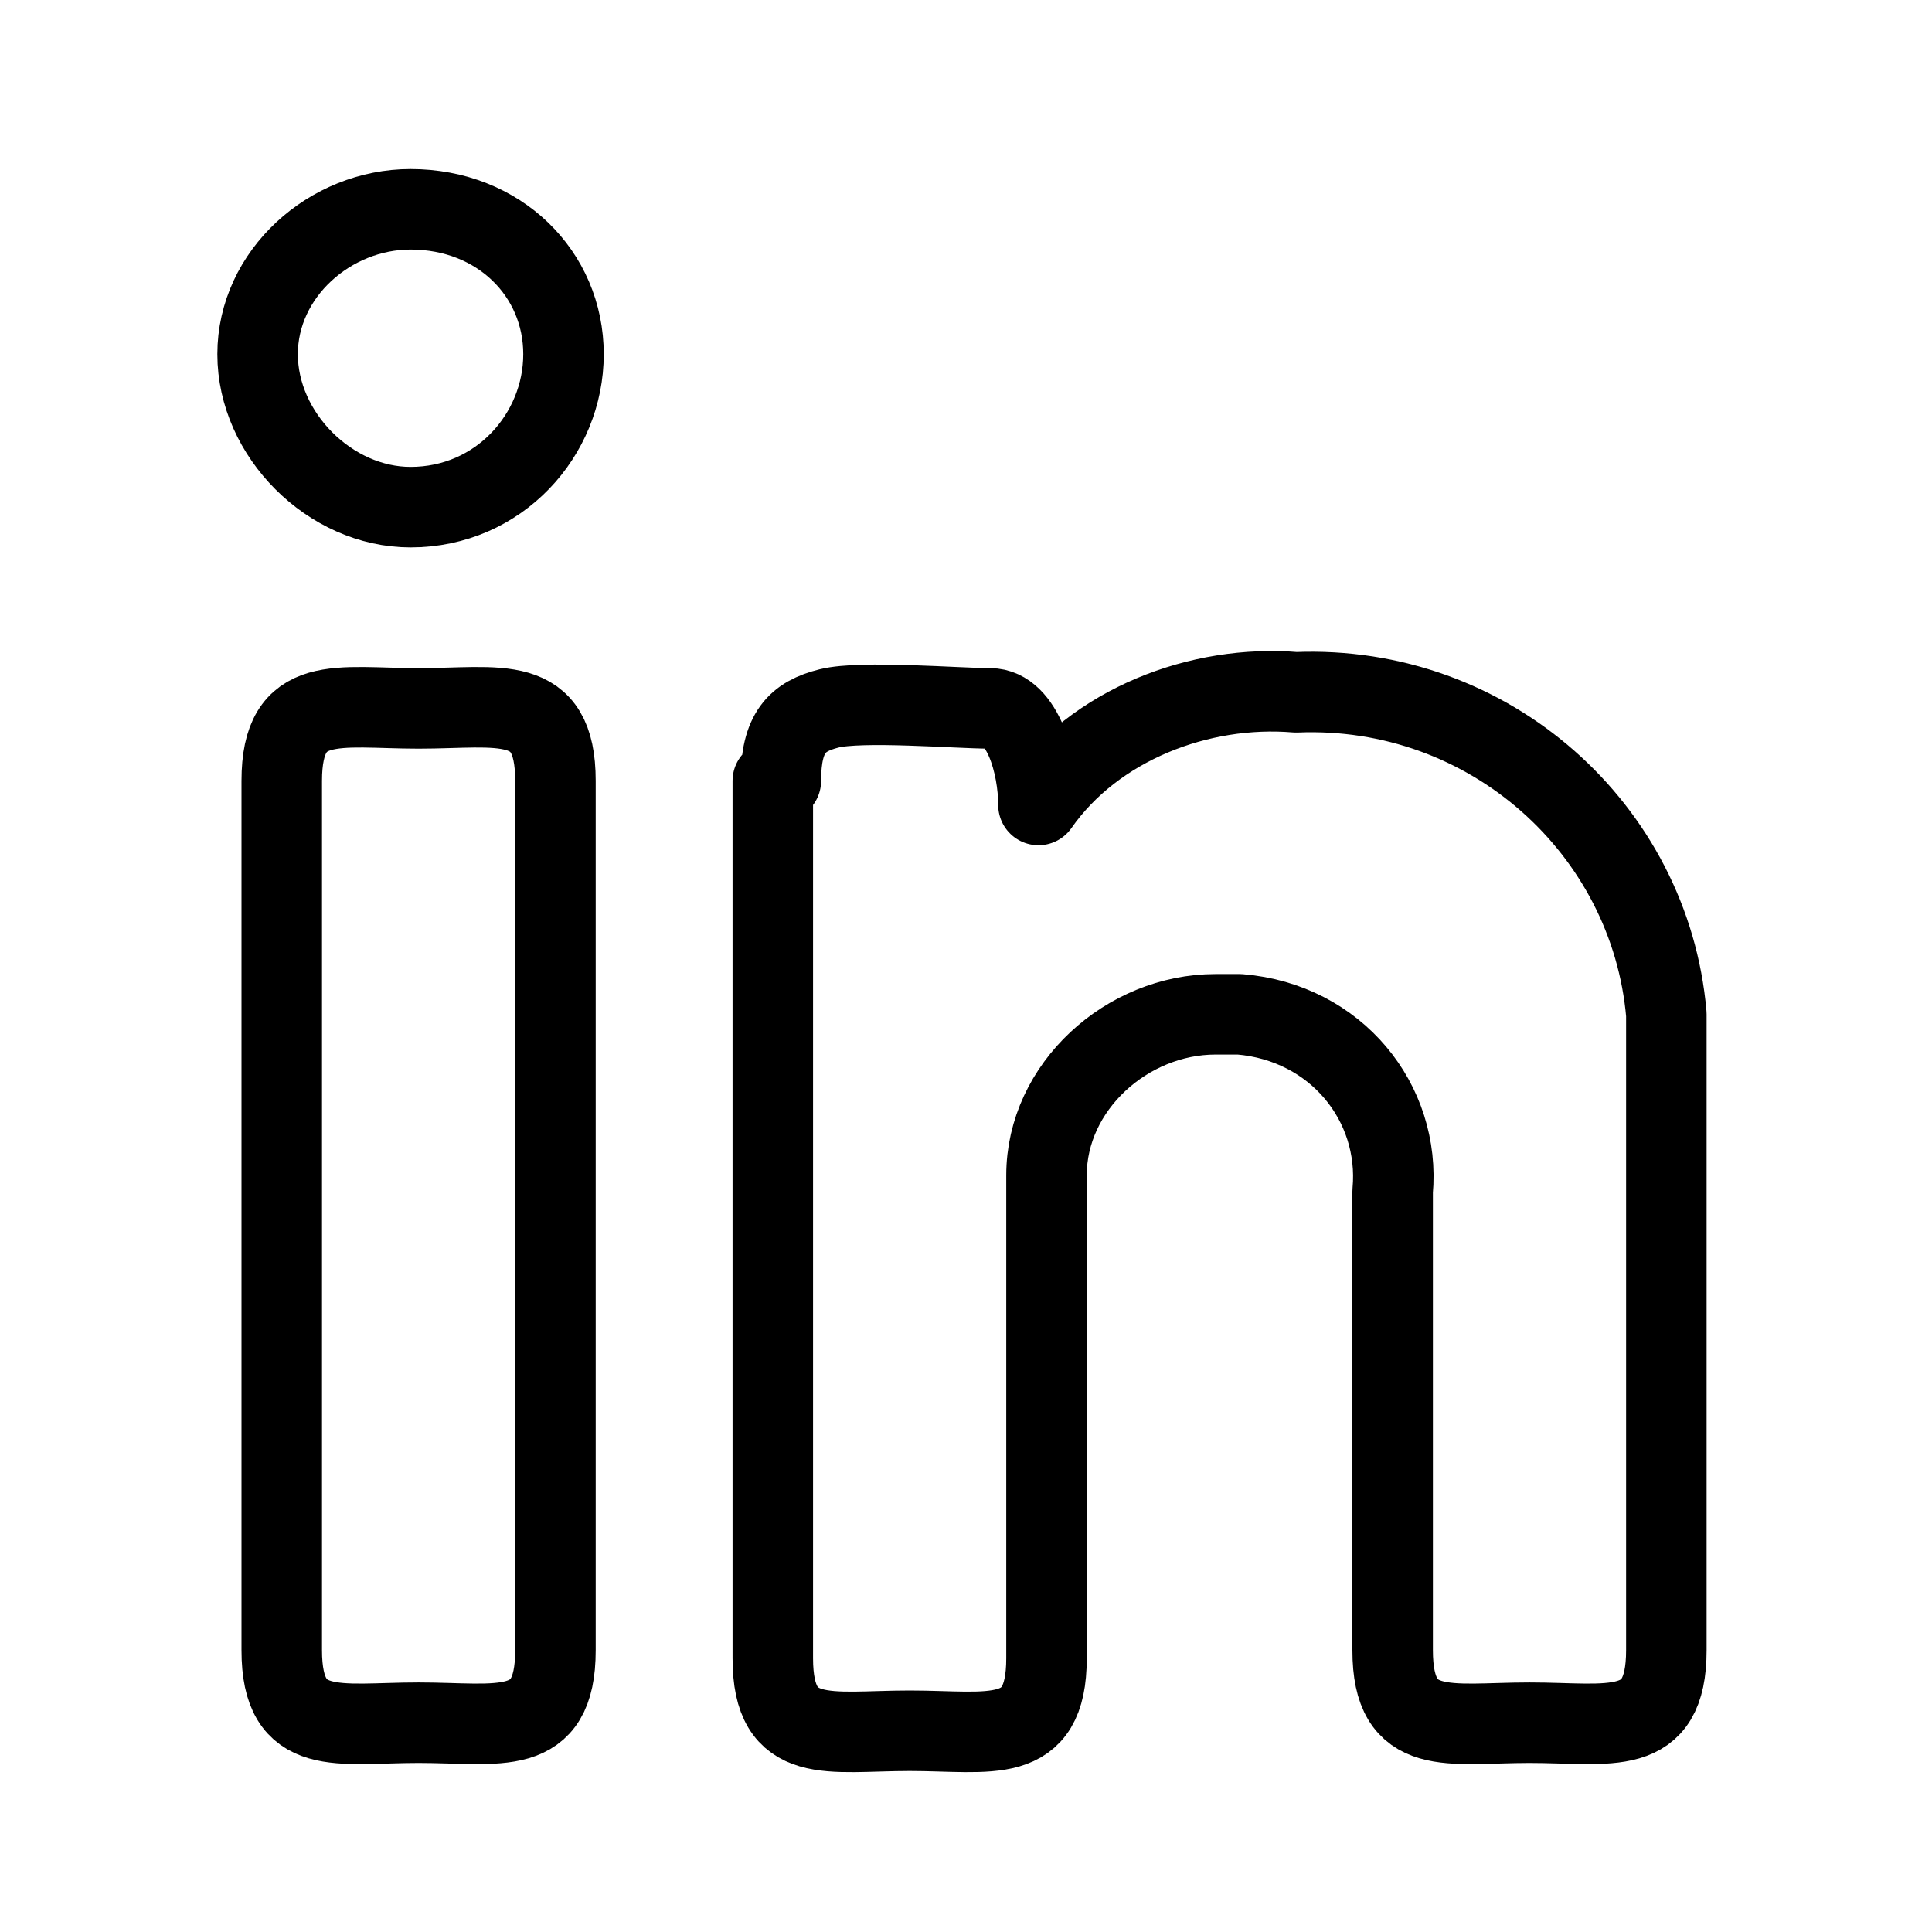<svg xmlns="http://www.w3.org/2000/svg" viewBox="0 0 24 24" width="24" height="24" fill="none" stroke="currentColor" stroke-width="1" stroke-linecap="round" stroke-linejoin="round"><path d="M7 4.4c0 1-.8 1.9-1.9 1.9-1 0-1.9-.9-1.9-1.9 0-1 .9-1.8 1.9-1.8 1.1 0 1.9.8 1.9 1.8zM3.5 9.7c0-1.1.7-.9 1.7-.9s1.7-.2 1.7.9v10.8c0 1.1-.7.9-1.7.9s-1.7.2-1.7-.9V9.7zM9.7 9.7c0-.6.2-.8.6-.9s1.6 0 2 0 .6.7.6 1.2c.7-1 2-1.5 3.2-1.4 2.4-.1 4.4 1.7 4.6 4v7.9c0 1.1-.7.9-1.7.9s-1.7.2-1.7-.9v-5.7c.1-1.1-.7-2.1-1.9-2.2h-.3c-1.1 0-2.1.9-2.1 2v6c0 1.1-.7.9-1.7.9s-1.7.2-1.7-.9V9.7z" /></svg>